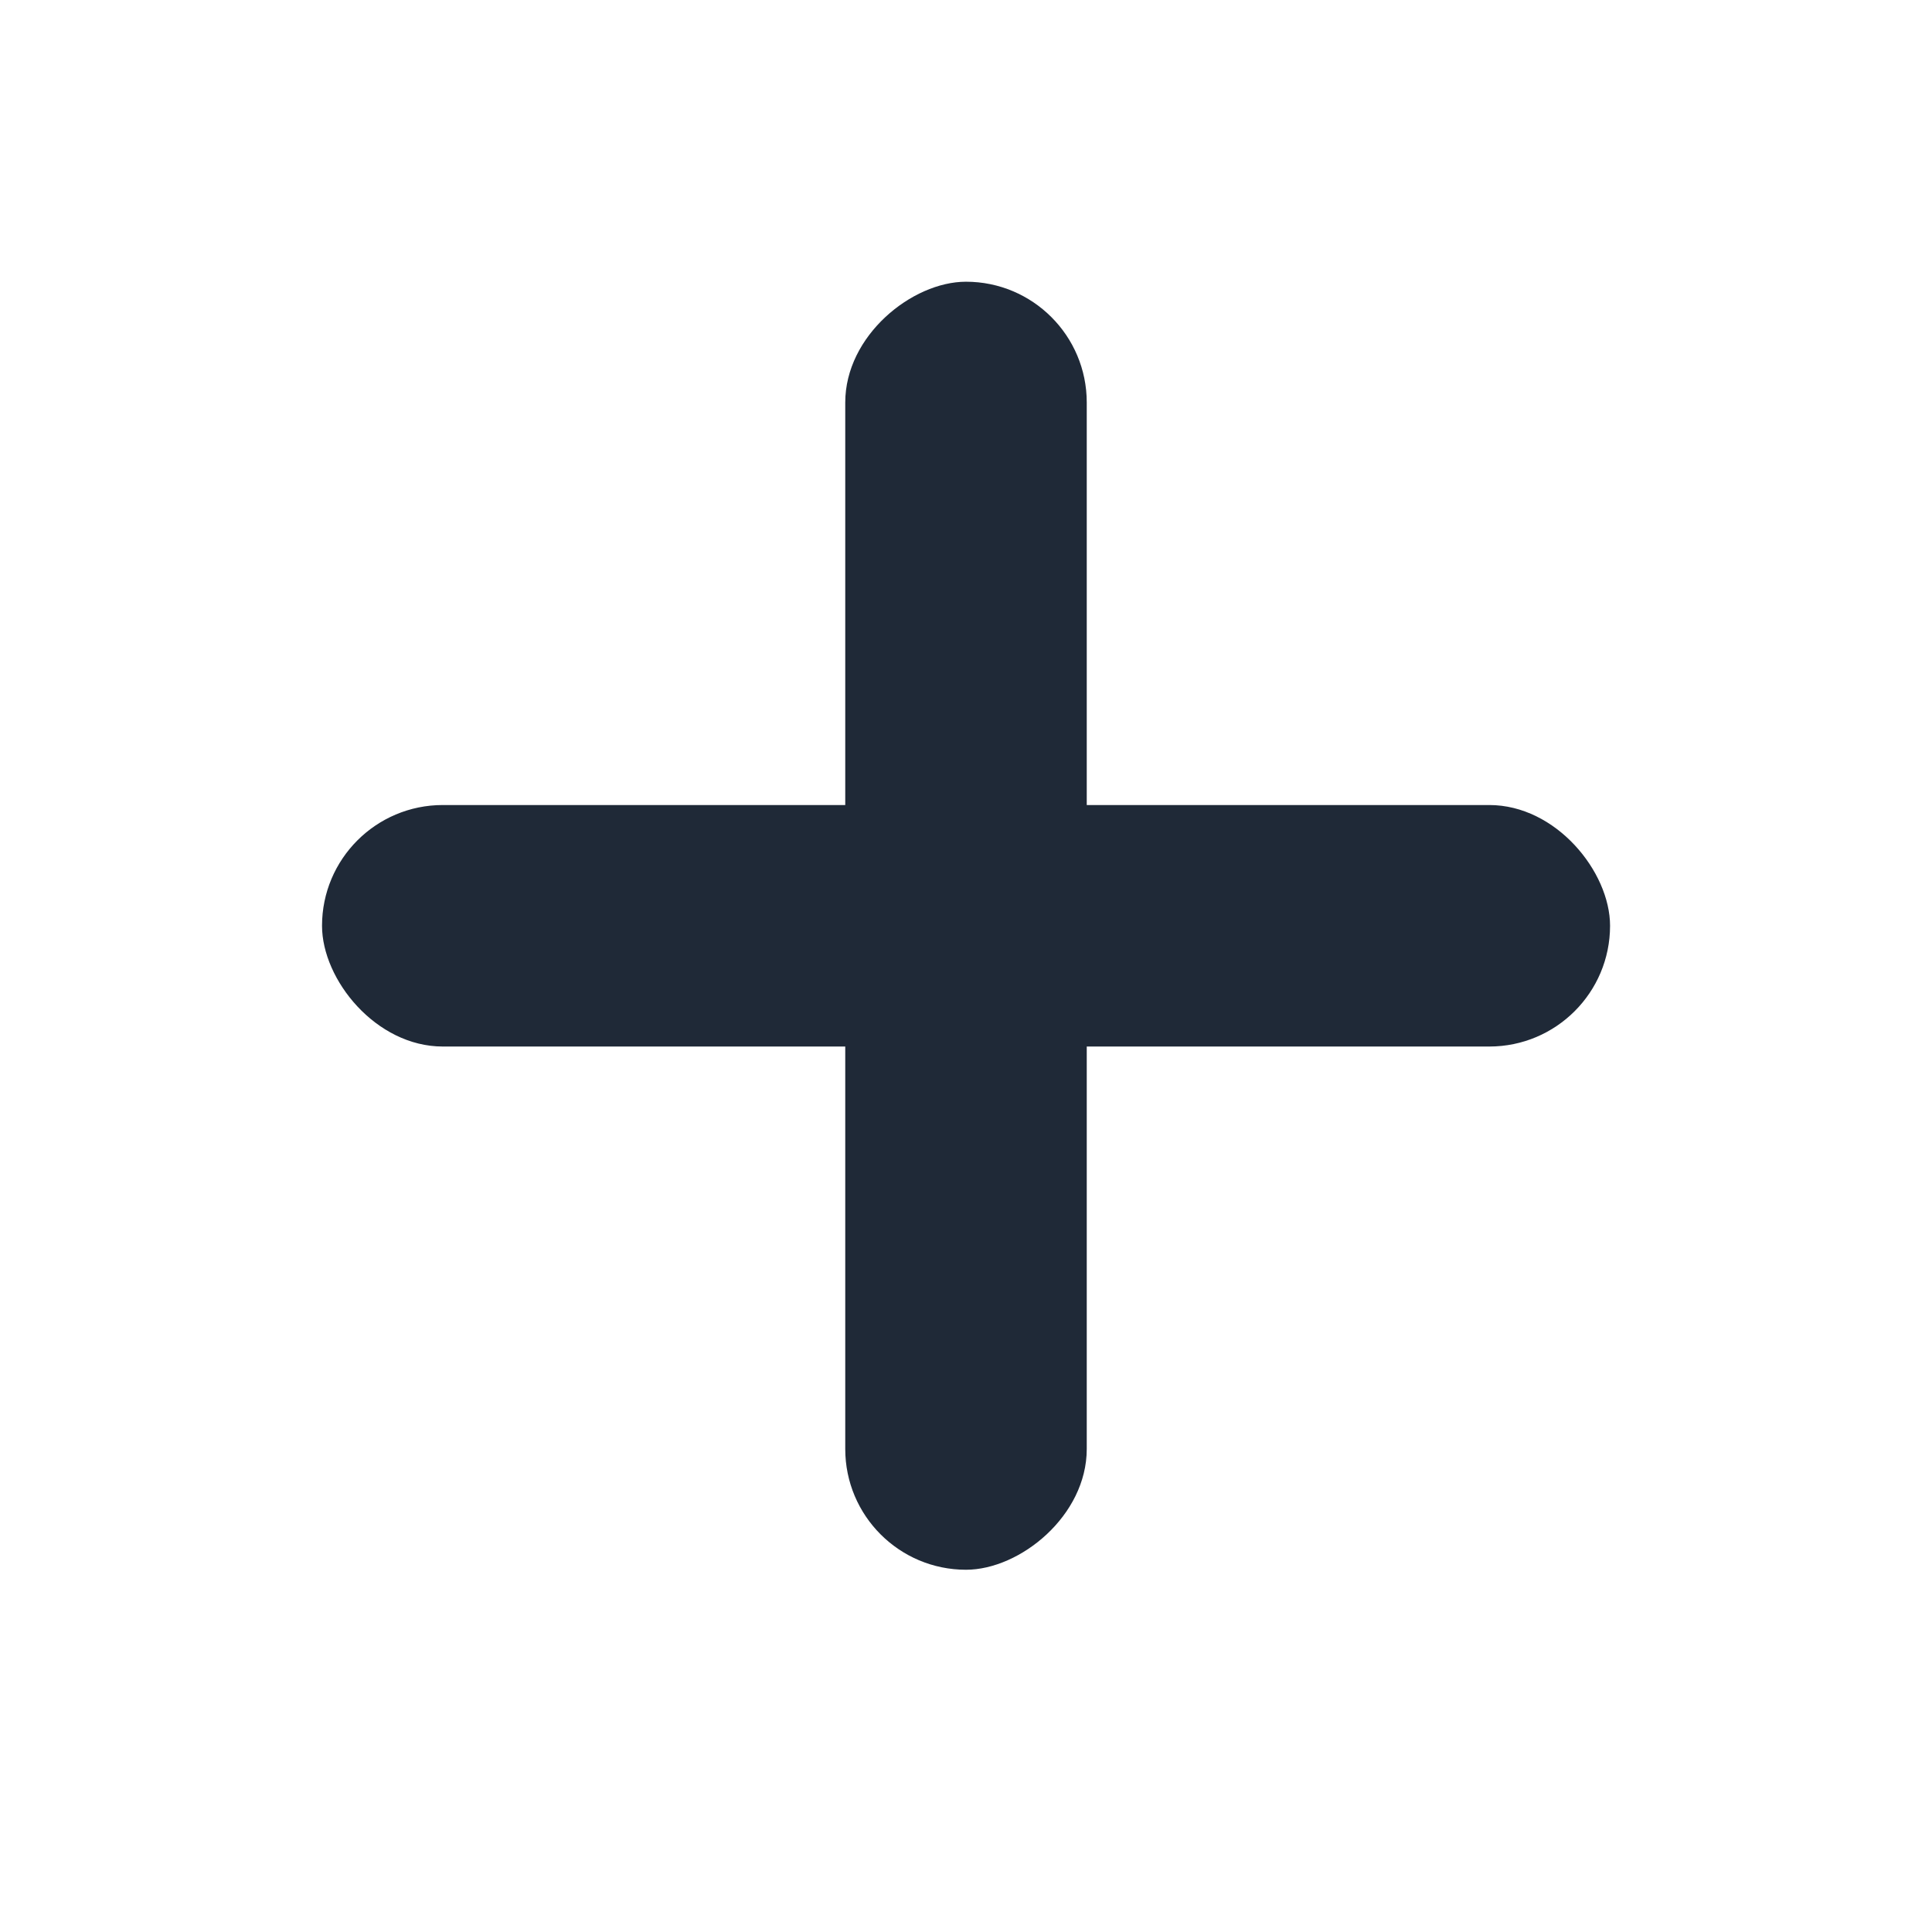 <svg width="22" height="22" viewBox="0 0 22 22" fill="none" xmlns="http://www.w3.org/2000/svg">
<rect x="3.667" y="9.167" width="14.667" height="2.75" rx="1.375" fill="#1F2937"/>
<rect x="9.625" y="17.875" width="14.667" height="2.75" rx="1.375" transform="rotate(-90 9.625 17.875)" fill="#1F2937"/>
</svg>
